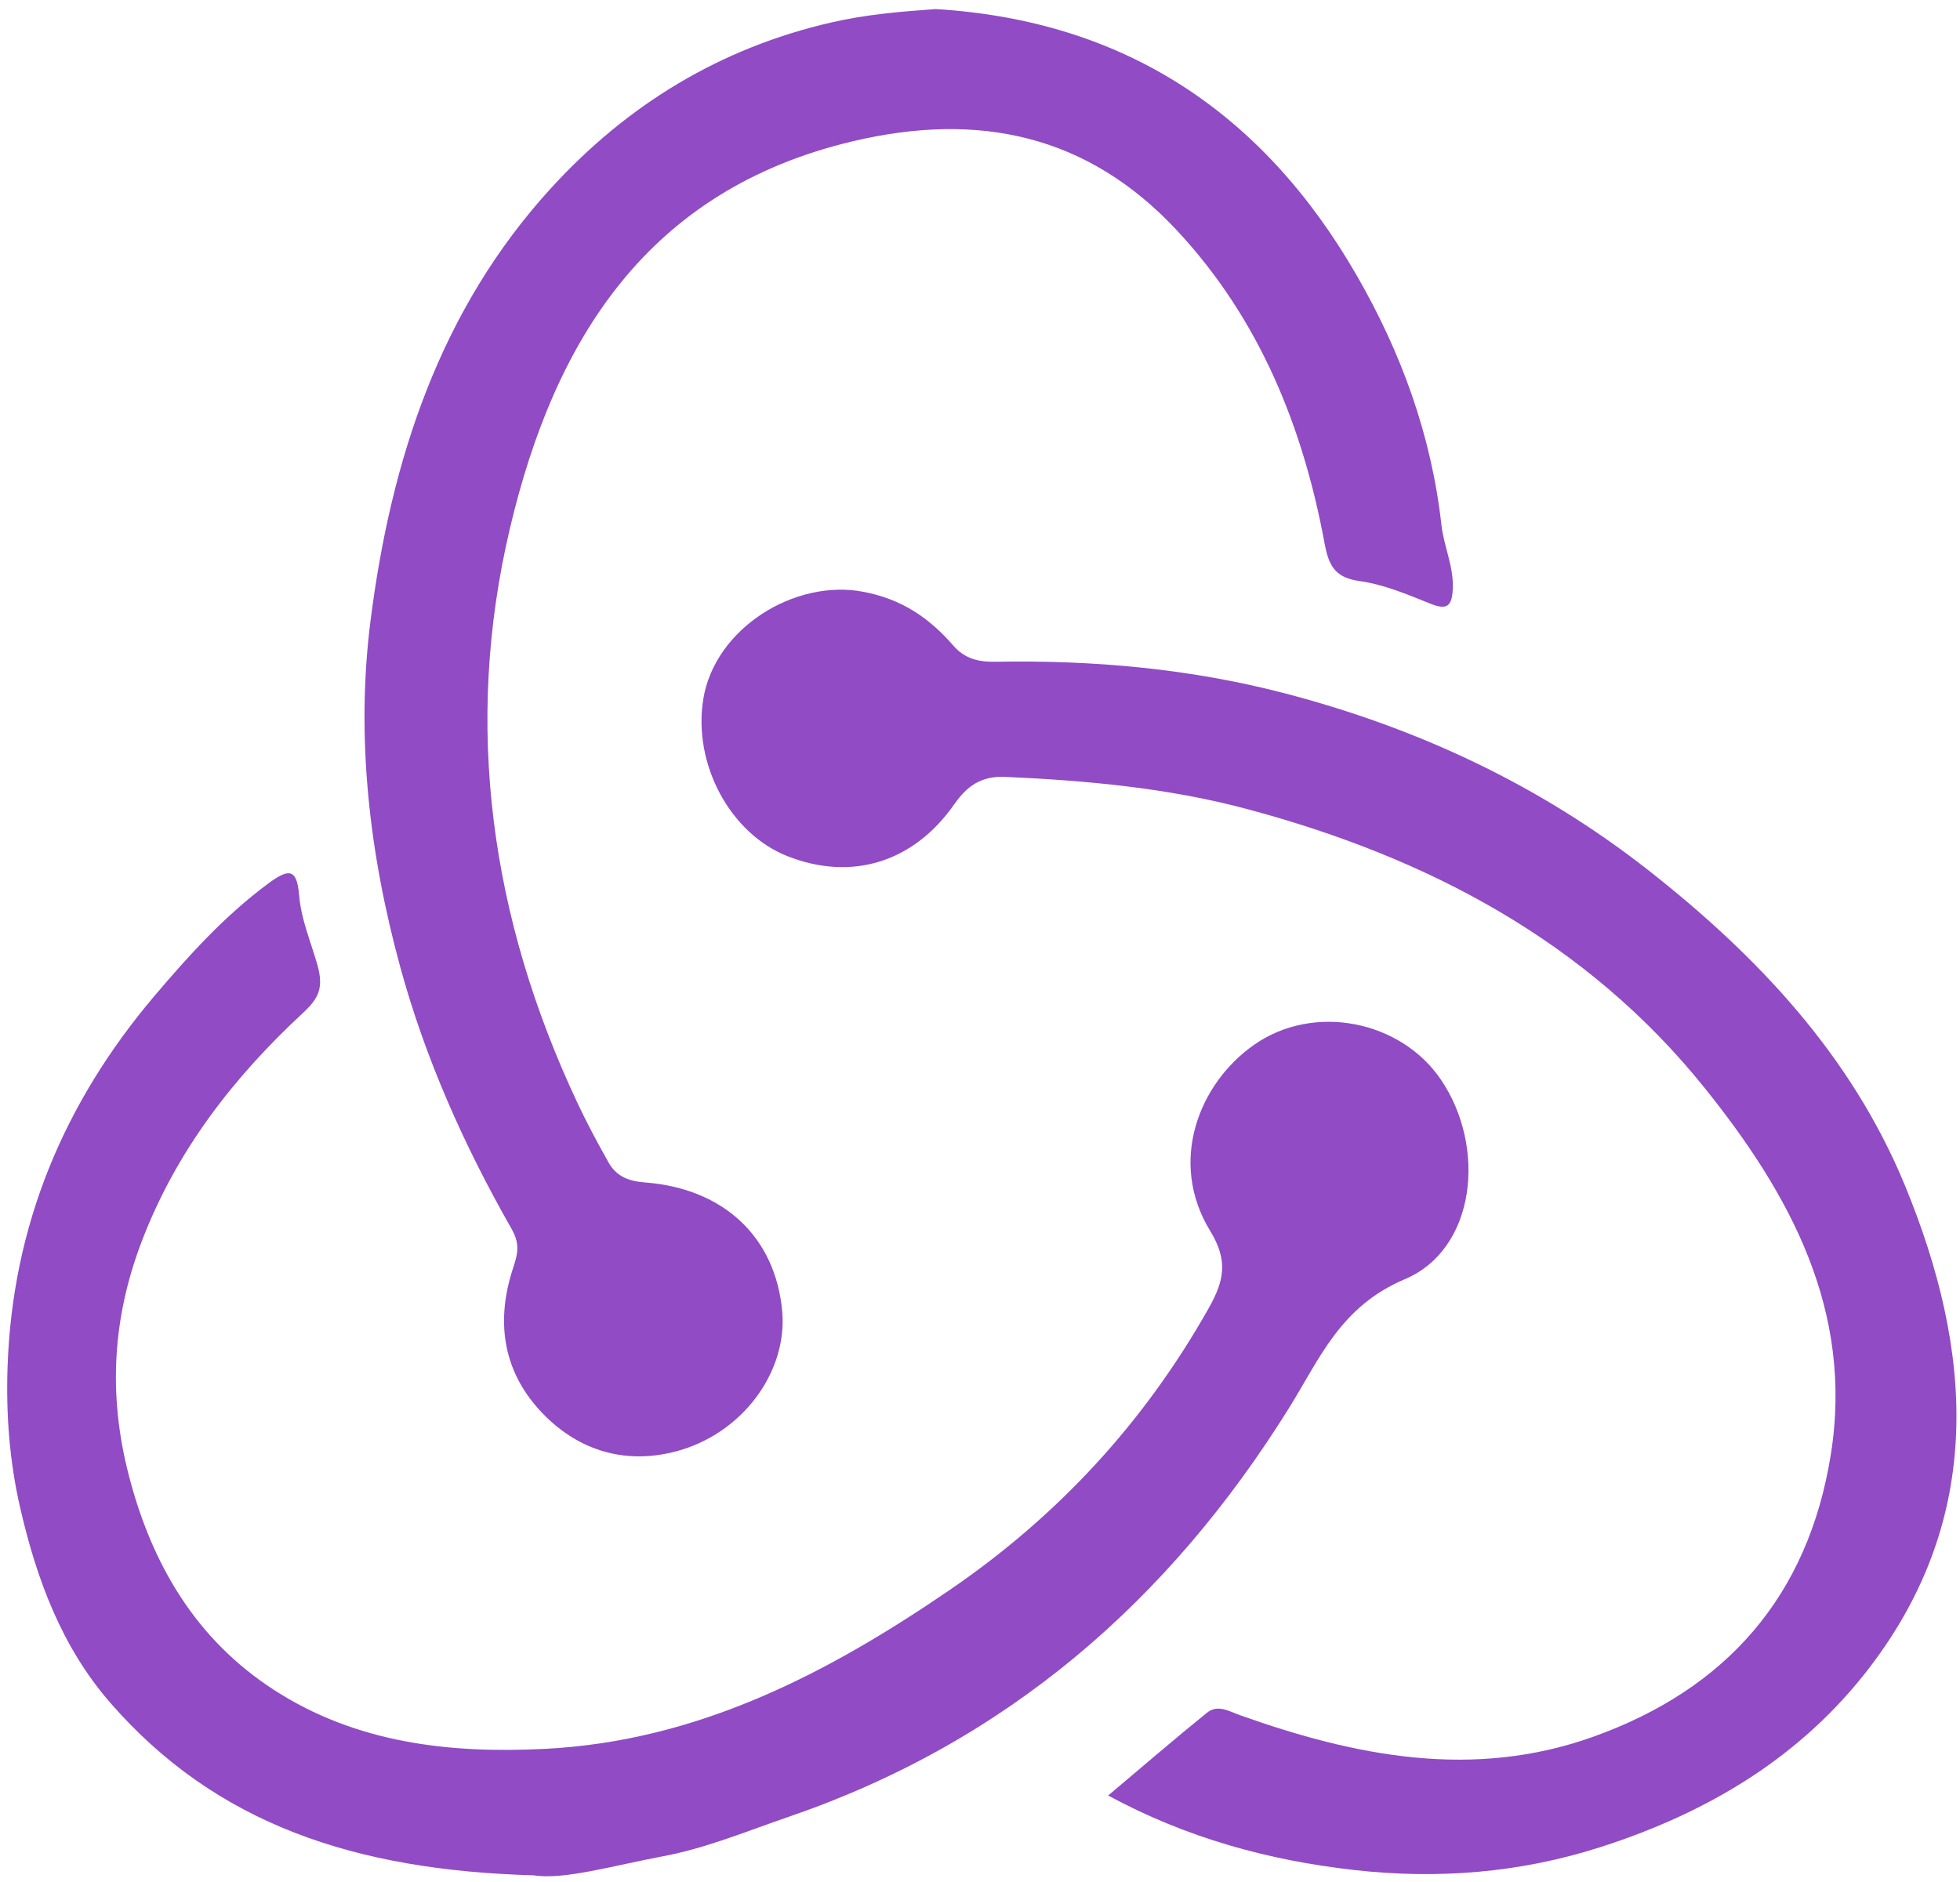 <svg width="76" height="73" viewBox="0 0 76 73" fill="none" xmlns="http://www.w3.org/2000/svg">
<path d="M20.696 72.731C13.763 72.54 8.364 70.741 4.27 66.032C2.403 63.885 1.423 61.269 0.782 58.475C0.364 56.654 0.233 54.855 0.293 53.027C0.476 47.548 2.468 42.774 6.003 38.608C7.339 37.035 8.711 35.522 10.384 34.278C11.2 33.672 11.513 33.673 11.599 34.725C11.675 35.659 12.057 36.539 12.306 37.417C12.564 38.327 12.343 38.731 11.752 39.28C9.058 41.779 6.854 44.613 5.513 48.099C4.359 51.098 4.189 54.076 4.985 57.182C5.876 60.659 7.588 63.574 10.618 65.537C13.805 67.602 17.418 68.015 21.129 67.827C27.055 67.526 32.083 64.91 36.839 61.655C41.017 58.796 44.371 55.169 46.868 50.736C47.476 49.658 47.626 48.887 46.922 47.733C45.292 45.061 46.482 42.017 48.636 40.515C50.957 38.897 54.315 39.58 55.871 41.87C57.649 44.488 57.23 48.446 54.474 49.611C51.98 50.664 51.177 52.684 50 54.578C45.332 62.089 39.024 67.566 30.592 70.458C28.979 71.011 27.378 71.68 25.715 71.991C23.788 72.352 21.855 72.919 20.696 72.731Z" fill="#904BC5"/>
<path d="M42.969 69.636C44.29 68.524 45.526 67.457 46.795 66.43C47.218 66.087 47.641 66.364 48.103 66.529C52.576 68.118 57.124 69.022 61.776 67.358C66.944 65.51 70.114 61.899 70.99 56.417C71.885 50.82 69.396 46.301 66.1 42.196C61.515 36.486 55.318 33.237 48.346 31.375C45.287 30.558 42.143 30.272 38.983 30.13C38.053 30.088 37.502 30.477 37.003 31.191C35.422 33.454 33.019 34.184 30.536 33.206C28.308 32.327 26.86 29.625 27.271 27.109C27.718 24.371 30.808 22.45 33.462 22.949C34.984 23.236 36.033 23.971 36.969 25.042C37.42 25.557 37.952 25.677 38.604 25.665C42.39 25.596 46.155 25.934 49.81 26.887C54.942 28.226 59.682 30.43 63.897 33.736C68.151 37.072 71.785 40.934 73.86 45.964C76.503 52.373 76.985 58.804 72.489 64.677C69.852 68.124 66.262 70.286 62.081 71.63C58.901 72.652 55.703 72.887 52.487 72.523C49.221 72.154 46.027 71.293 42.969 69.636Z" fill="#904BC5"/>
<path d="M36.283 0.352C43.598 0.796 48.962 4.367 52.594 10.658C54.333 13.668 55.504 16.881 55.893 20.367C55.986 21.194 56.376 21.978 56.332 22.85C56.299 23.511 56.109 23.672 55.461 23.412C54.57 23.054 53.656 22.665 52.718 22.536C51.749 22.403 51.519 21.918 51.361 21.071C50.52 16.534 48.83 12.367 45.642 8.943C42.186 5.231 37.969 4.325 33.092 5.473C25.084 7.358 21.495 13.215 19.776 20.476C17.963 28.132 19.029 35.611 22.375 42.742C22.749 43.541 23.167 44.321 23.6 45.09C23.898 45.619 24.37 45.811 25.003 45.859C28.081 46.091 30.077 47.997 30.331 50.868C30.537 53.204 28.784 55.638 26.153 56.305C24.169 56.808 22.329 56.231 20.92 54.687C19.452 53.078 19.241 51.149 19.901 49.162C20.1 48.563 20.151 48.211 19.825 47.639C17.995 44.43 16.489 41.053 15.518 37.497C14.321 33.114 13.793 28.594 14.367 24.076C15.157 17.861 17.052 12.002 21.394 7.266C24.329 4.065 27.906 1.87 32.217 0.875C33.571 0.562 34.894 0.451 36.283 0.352Z" fill="#904BC5"/>
</svg>
